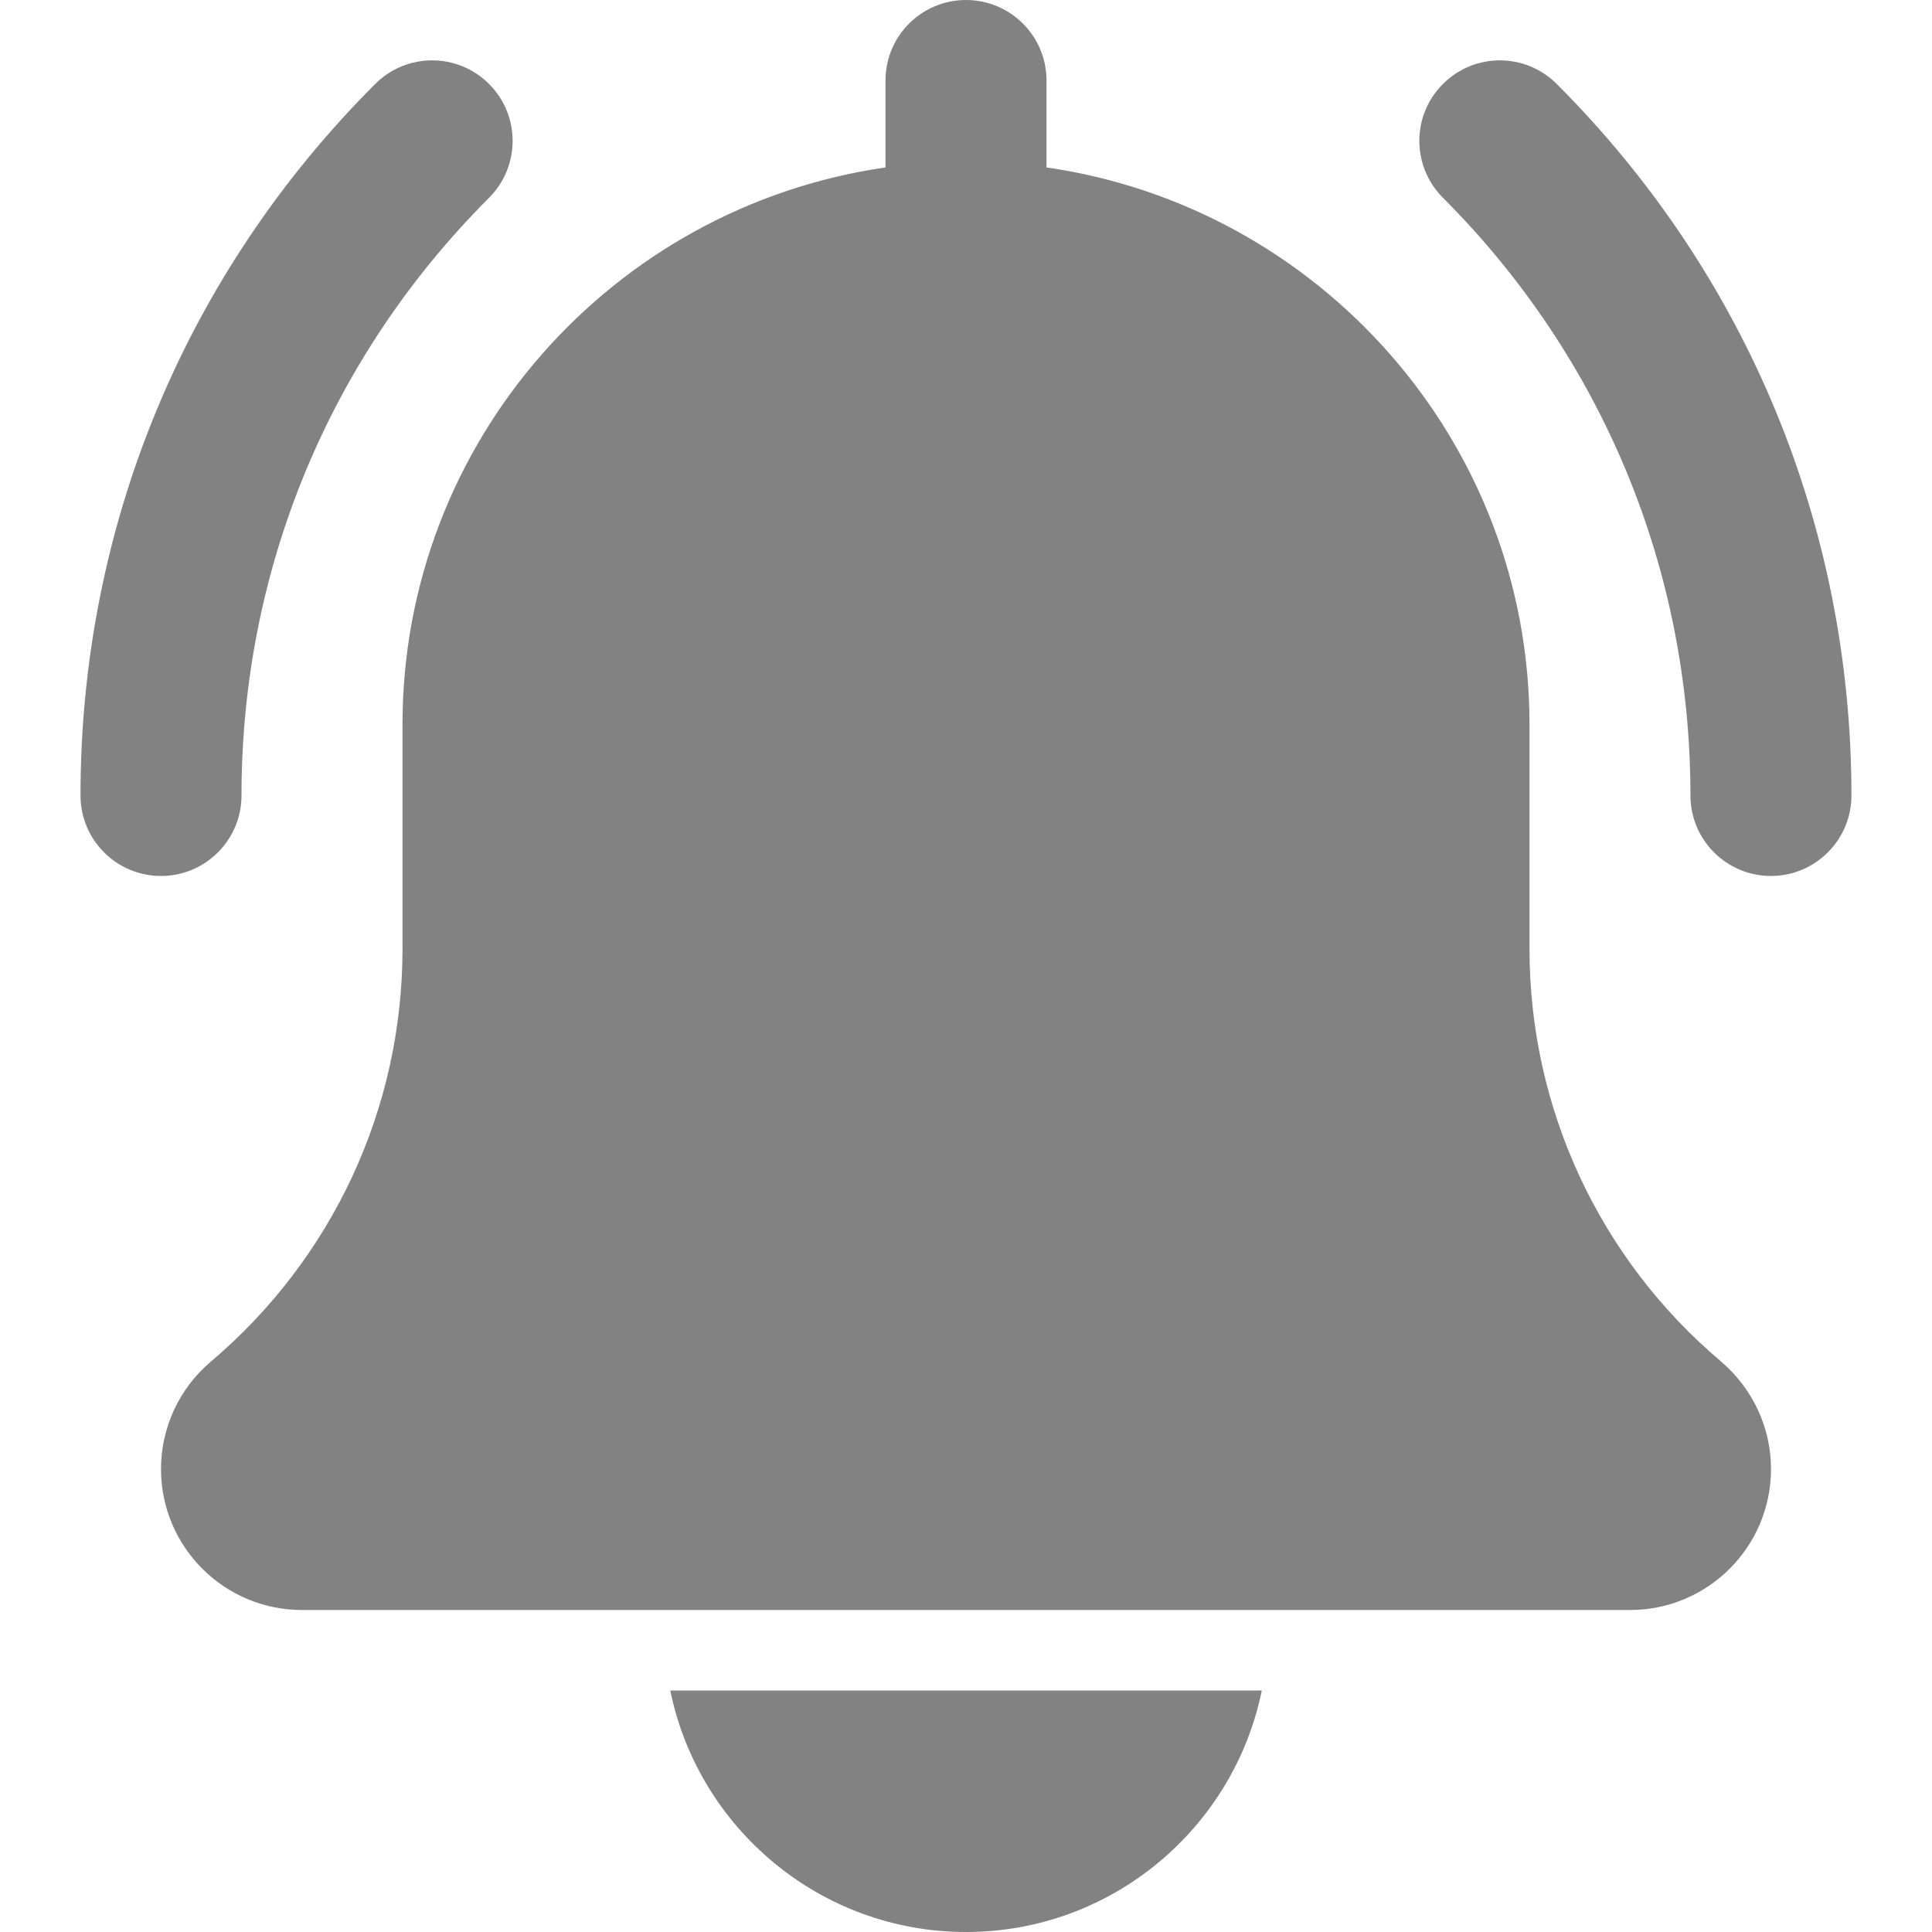 <svg width="30" height="30" viewBox="0 0 30 30" fill="none" xmlns="http://www.w3.org/2000/svg">
<g clip-path="url(#clip0)">
<path d="M27.499 13.602C26.809 13.602 26.249 13.042 26.249 12.352C26.249 8.846 24.884 5.551 22.406 3.071C21.917 2.582 21.917 1.792 22.406 1.304C22.894 0.815 23.684 0.815 24.173 1.304C27.124 4.255 28.749 8.179 28.749 12.352C28.749 13.042 28.189 13.602 27.499 13.602Z" fill="#828282"/>
<path d="M2.5 13.602C1.81 13.602 1.25 13.042 1.25 12.352C1.25 8.179 2.875 4.255 5.826 1.304C6.315 0.815 7.105 0.815 7.594 1.304C8.082 1.792 8.082 2.582 7.594 3.071C5.115 5.55 3.75 8.846 3.75 12.352C3.75 13.042 3.19 13.602 2.5 13.602Z" fill="#828282"/>
<path d="M26.724 21.141C24.834 19.544 23.75 17.209 23.75 14.735V11.25C23.75 6.851 20.483 3.21 16.25 2.6V1.25C16.25 0.559 15.69 0 15 0C14.31 0 13.75 0.559 13.75 1.25V2.6C9.516 3.21 6.25 6.851 6.25 11.25V14.735C6.25 17.209 5.166 19.544 3.265 21.151C2.779 21.567 2.5 22.172 2.5 22.812C2.5 24.019 3.481 25 4.688 25H25.312C26.519 25 27.5 24.019 27.5 22.812C27.5 22.172 27.221 21.567 26.724 21.141Z" fill="#828282"/>
<path d="M15.001 30C17.265 30 19.158 28.386 19.593 26.25H10.408C10.843 28.386 12.737 30 15.001 30Z" fill="#828282"/>
</g>
<defs>
<clipPath id="clip0">
<rect width="30" height="30" fill="white"/>
</clipPath>
</defs>
</svg>
